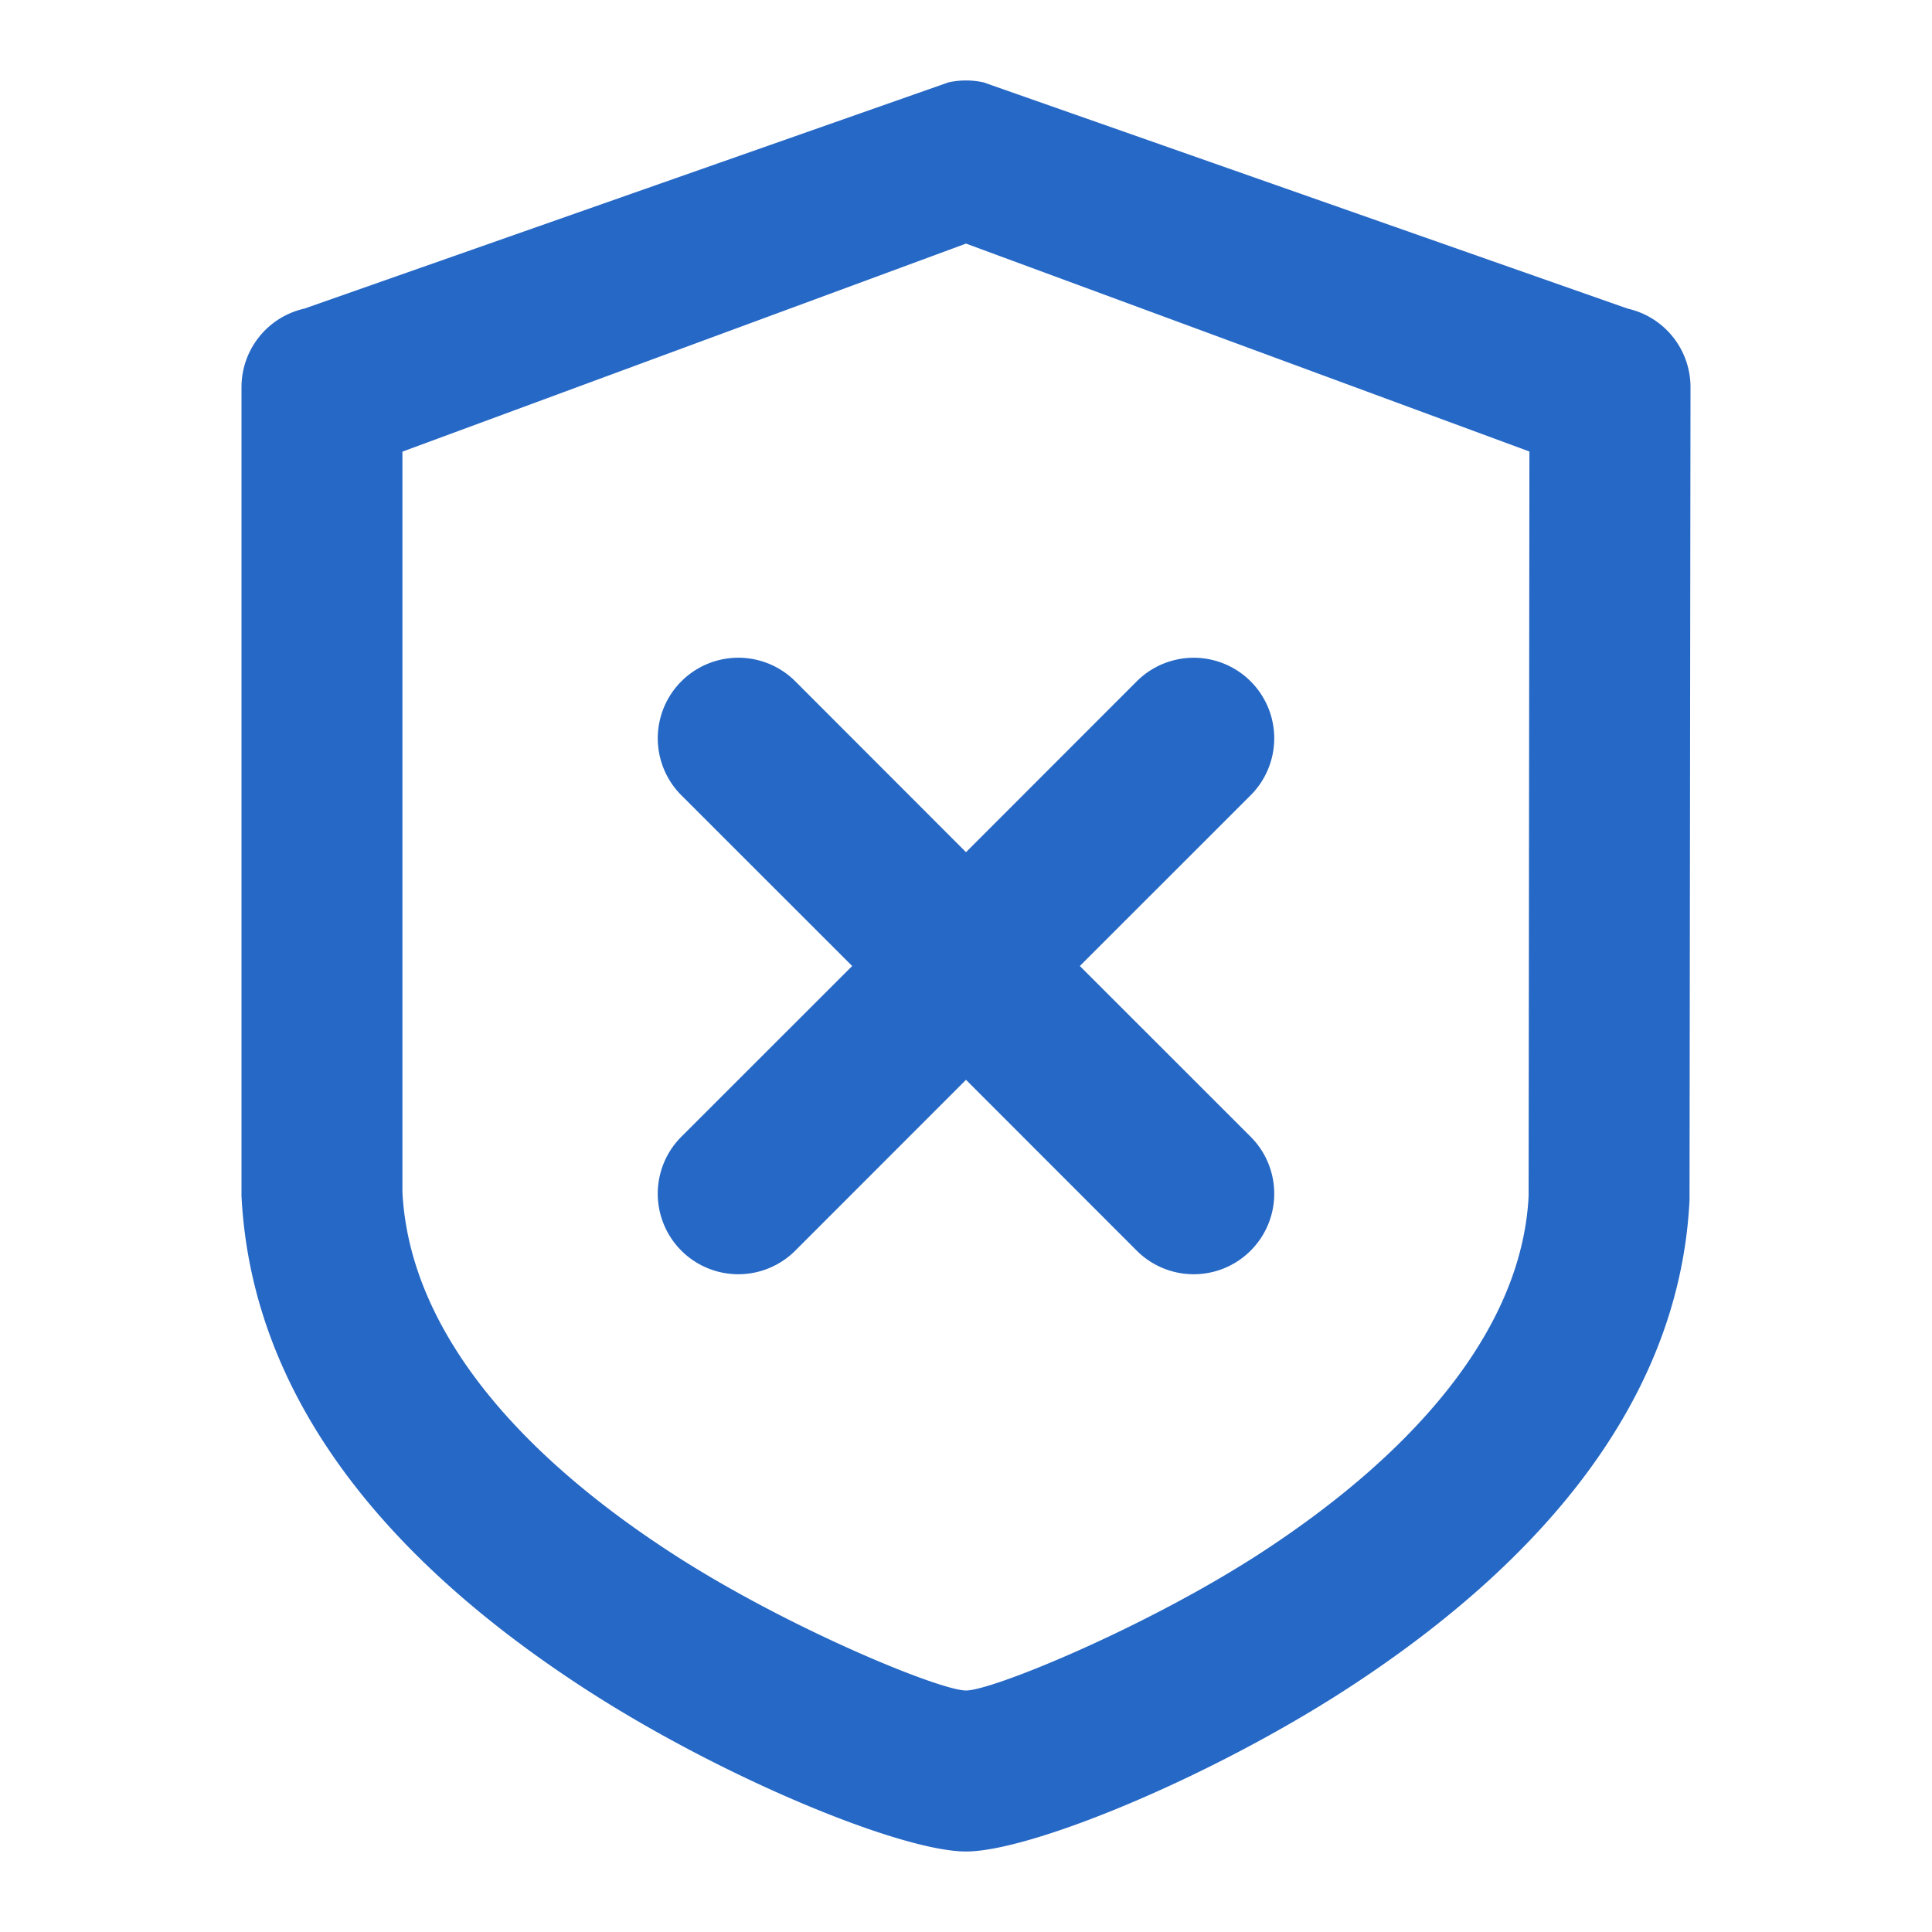 <svg xmlns="http://www.w3.org/2000/svg" fill="none" viewBox="0 0 24 24" class="acv-icon"><path fill="#2668C5" d="M9.879 15.536a1 1 0 1 1-1.415-1.415L10.586 12 8.464 9.879A1 1 0 0 1 9.88 8.464L12 10.586l2.121-2.122a1 1 0 1 1 1.415 1.415L13.414 12l2.122 2.121a1 1 0 1 1-1.415 1.415L12 13.414l-2.121 2.122Z"/><path fill="#2668C5" fill-rule="evenodd" d="M21 4.81a1 1 0 0 0-.78-.976l-8-2.81a1 1 0 0 0-.44 0l-8 2.81A1 1 0 0 0 3 4.81v10.047c.123 2.445 1.732 4.474 4.25 6.111C8.968 22.086 11.195 23 12 23c.804 0 3.031-.914 4.75-2.032 2.515-1.637 4.122-3.667 4.238-6.063L21 4.811ZM5 5.61l7-2.584 6.999 2.583-.01 9.248c-.077 1.57-1.298 3.113-3.33 4.436C14.236 20.217 12.329 21 12 21c-.328 0-2.237-.783-3.66-1.709-2.035-1.322-3.26-2.866-3.341-4.485V5.61Z" clip-rule="evenodd"/></svg>